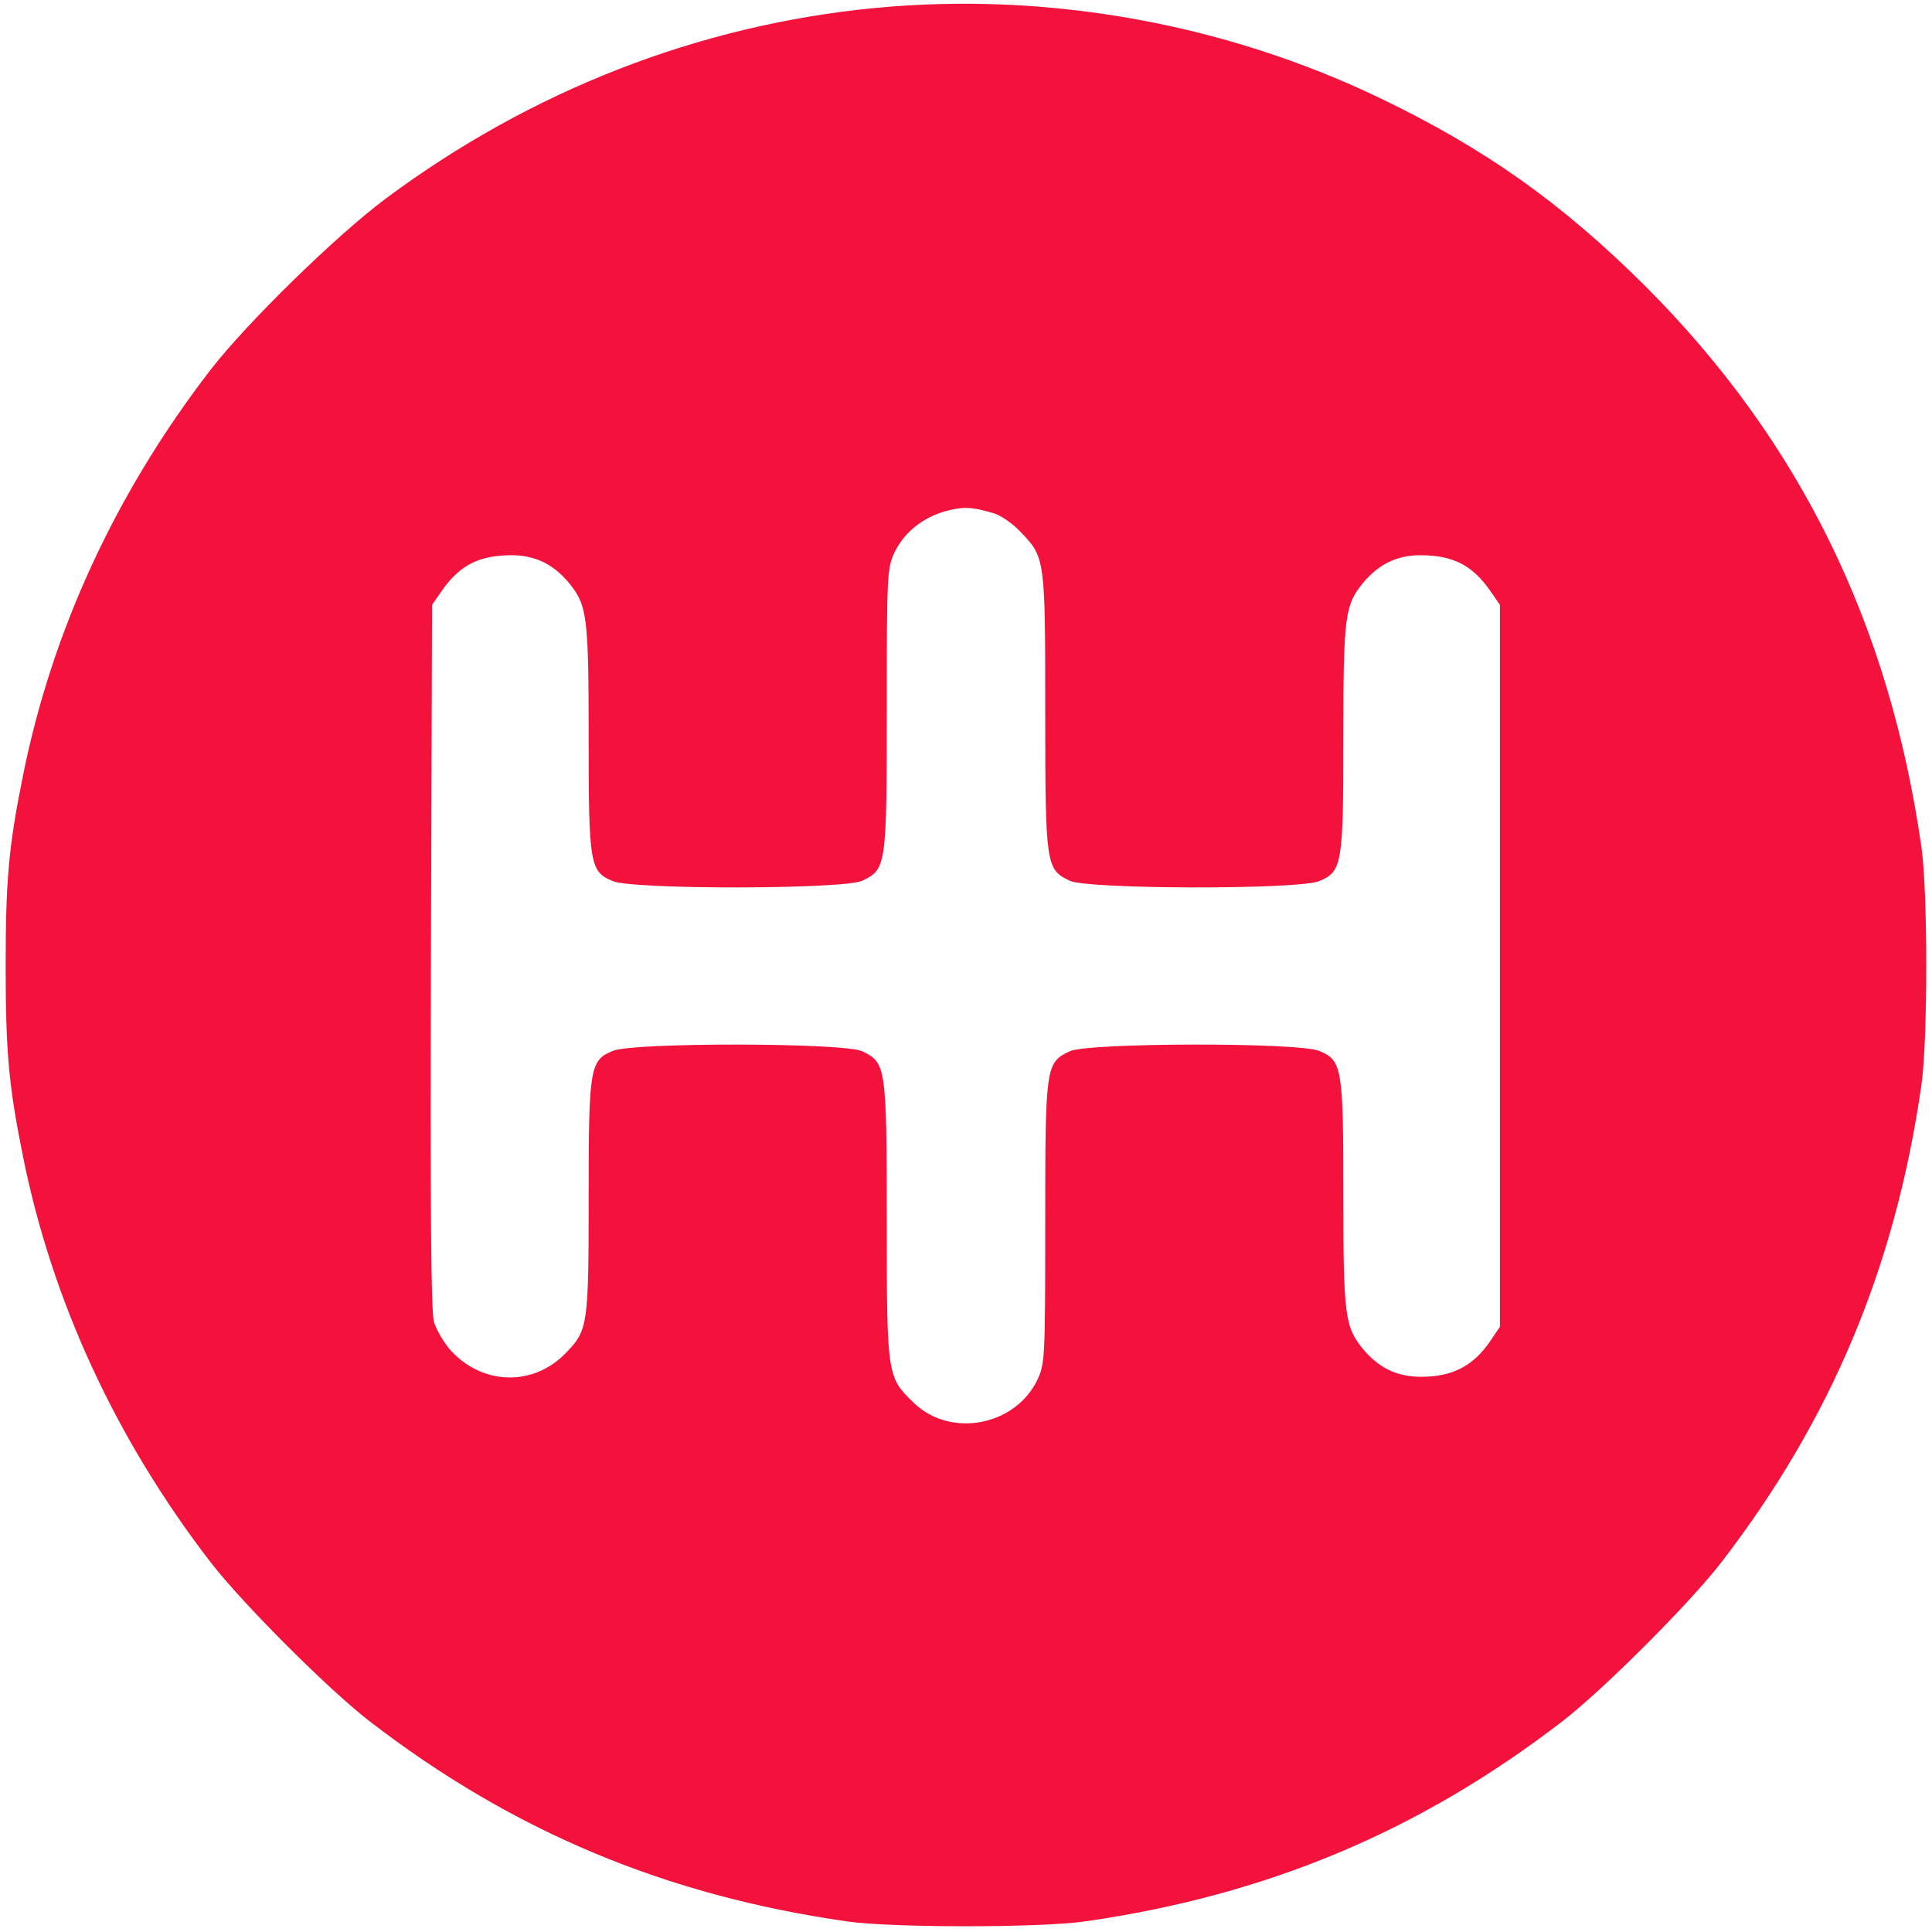 <?xml version="1.0" standalone="no"?>
<!DOCTYPE svg PUBLIC "-//W3C//DTD SVG 20010904//EN" "http://www.w3.org/TR/2001/REC-SVG-20010904/DTD/svg10.dtd">
<svg version="1.0" xmlns="http://www.w3.org/2000/svg" width="512pt" height="512pt"
  viewBox="0 0 512 512" preserveAspectRatio="xMidYMid meet">

  <g transform="translate(0,512) scale(0.1,-0.1)" fill="#f3123c" stroke="none">
    <path d="M2320 5099 c-468 -45 -914 -219 -1300 -507 -132 -99 -366 -328 -462
-452 -252 -327 -420 -692 -497 -1075 -38 -188 -46 -277 -46 -505 0 -228 8
-317 46 -505 77 -383 246 -749 497 -1075 84 -109 313 -338 422 -422 378 -291
783 -461 1265 -530 118 -17 512 -17 630 0 482 69 887 239 1265 530 109 84 338
313 422 422 291 378 461 783 530 1265 17 118 17 512 0 630 -85 593 -323 1077
-731 1486 -221 220 -426 366 -706 500 -413 198 -882 281 -1335 238z m316
-1340 c16 -5 47 -26 67 -47 67 -69 67 -70 67 -478 0 -408 2 -418 65 -448 47
-23 607 -24 661 -1 61 25 64 45 64 381 0 321 4 350 52 409 46 55 99 78 173 73
73 -4 120 -31 163 -92 l27 -39 0 -957 0 -956 -25 -37 c-41 -61 -92 -91 -164
-95 -75 -5 -128 18 -174 73 -48 59 -52 88 -52 409 0 336 -3 356 -64 381 -54
23 -614 22 -661 -1 -64 -30 -65 -40 -65 -455 0 -358 -1 -374 -21 -416 -59
-122 -229 -154 -326 -62 -72 69 -73 70 -73 482 0 411 -2 421 -65 451 -47 23
-607 24 -661 1 -61 -25 -64 -44 -64 -390 0 -333 -2 -350 -58 -408 -87 -93
-225 -89 -310 7 -17 20 -36 53 -42 73 -8 27 -10 317 -8 969 l3 931 27 39 c43
61 90 88 163 92 74 5 127 -18 173 -73 48 -59 52 -88 52 -409 0 -336 3 -356 64
-381 54 -23 614 -22 661 1 64 30 65 40 65 455 0 358 1 374 21 416 26 53 75 92
137 109 47 12 68 11 128 -7z" />
  </g>
</svg>